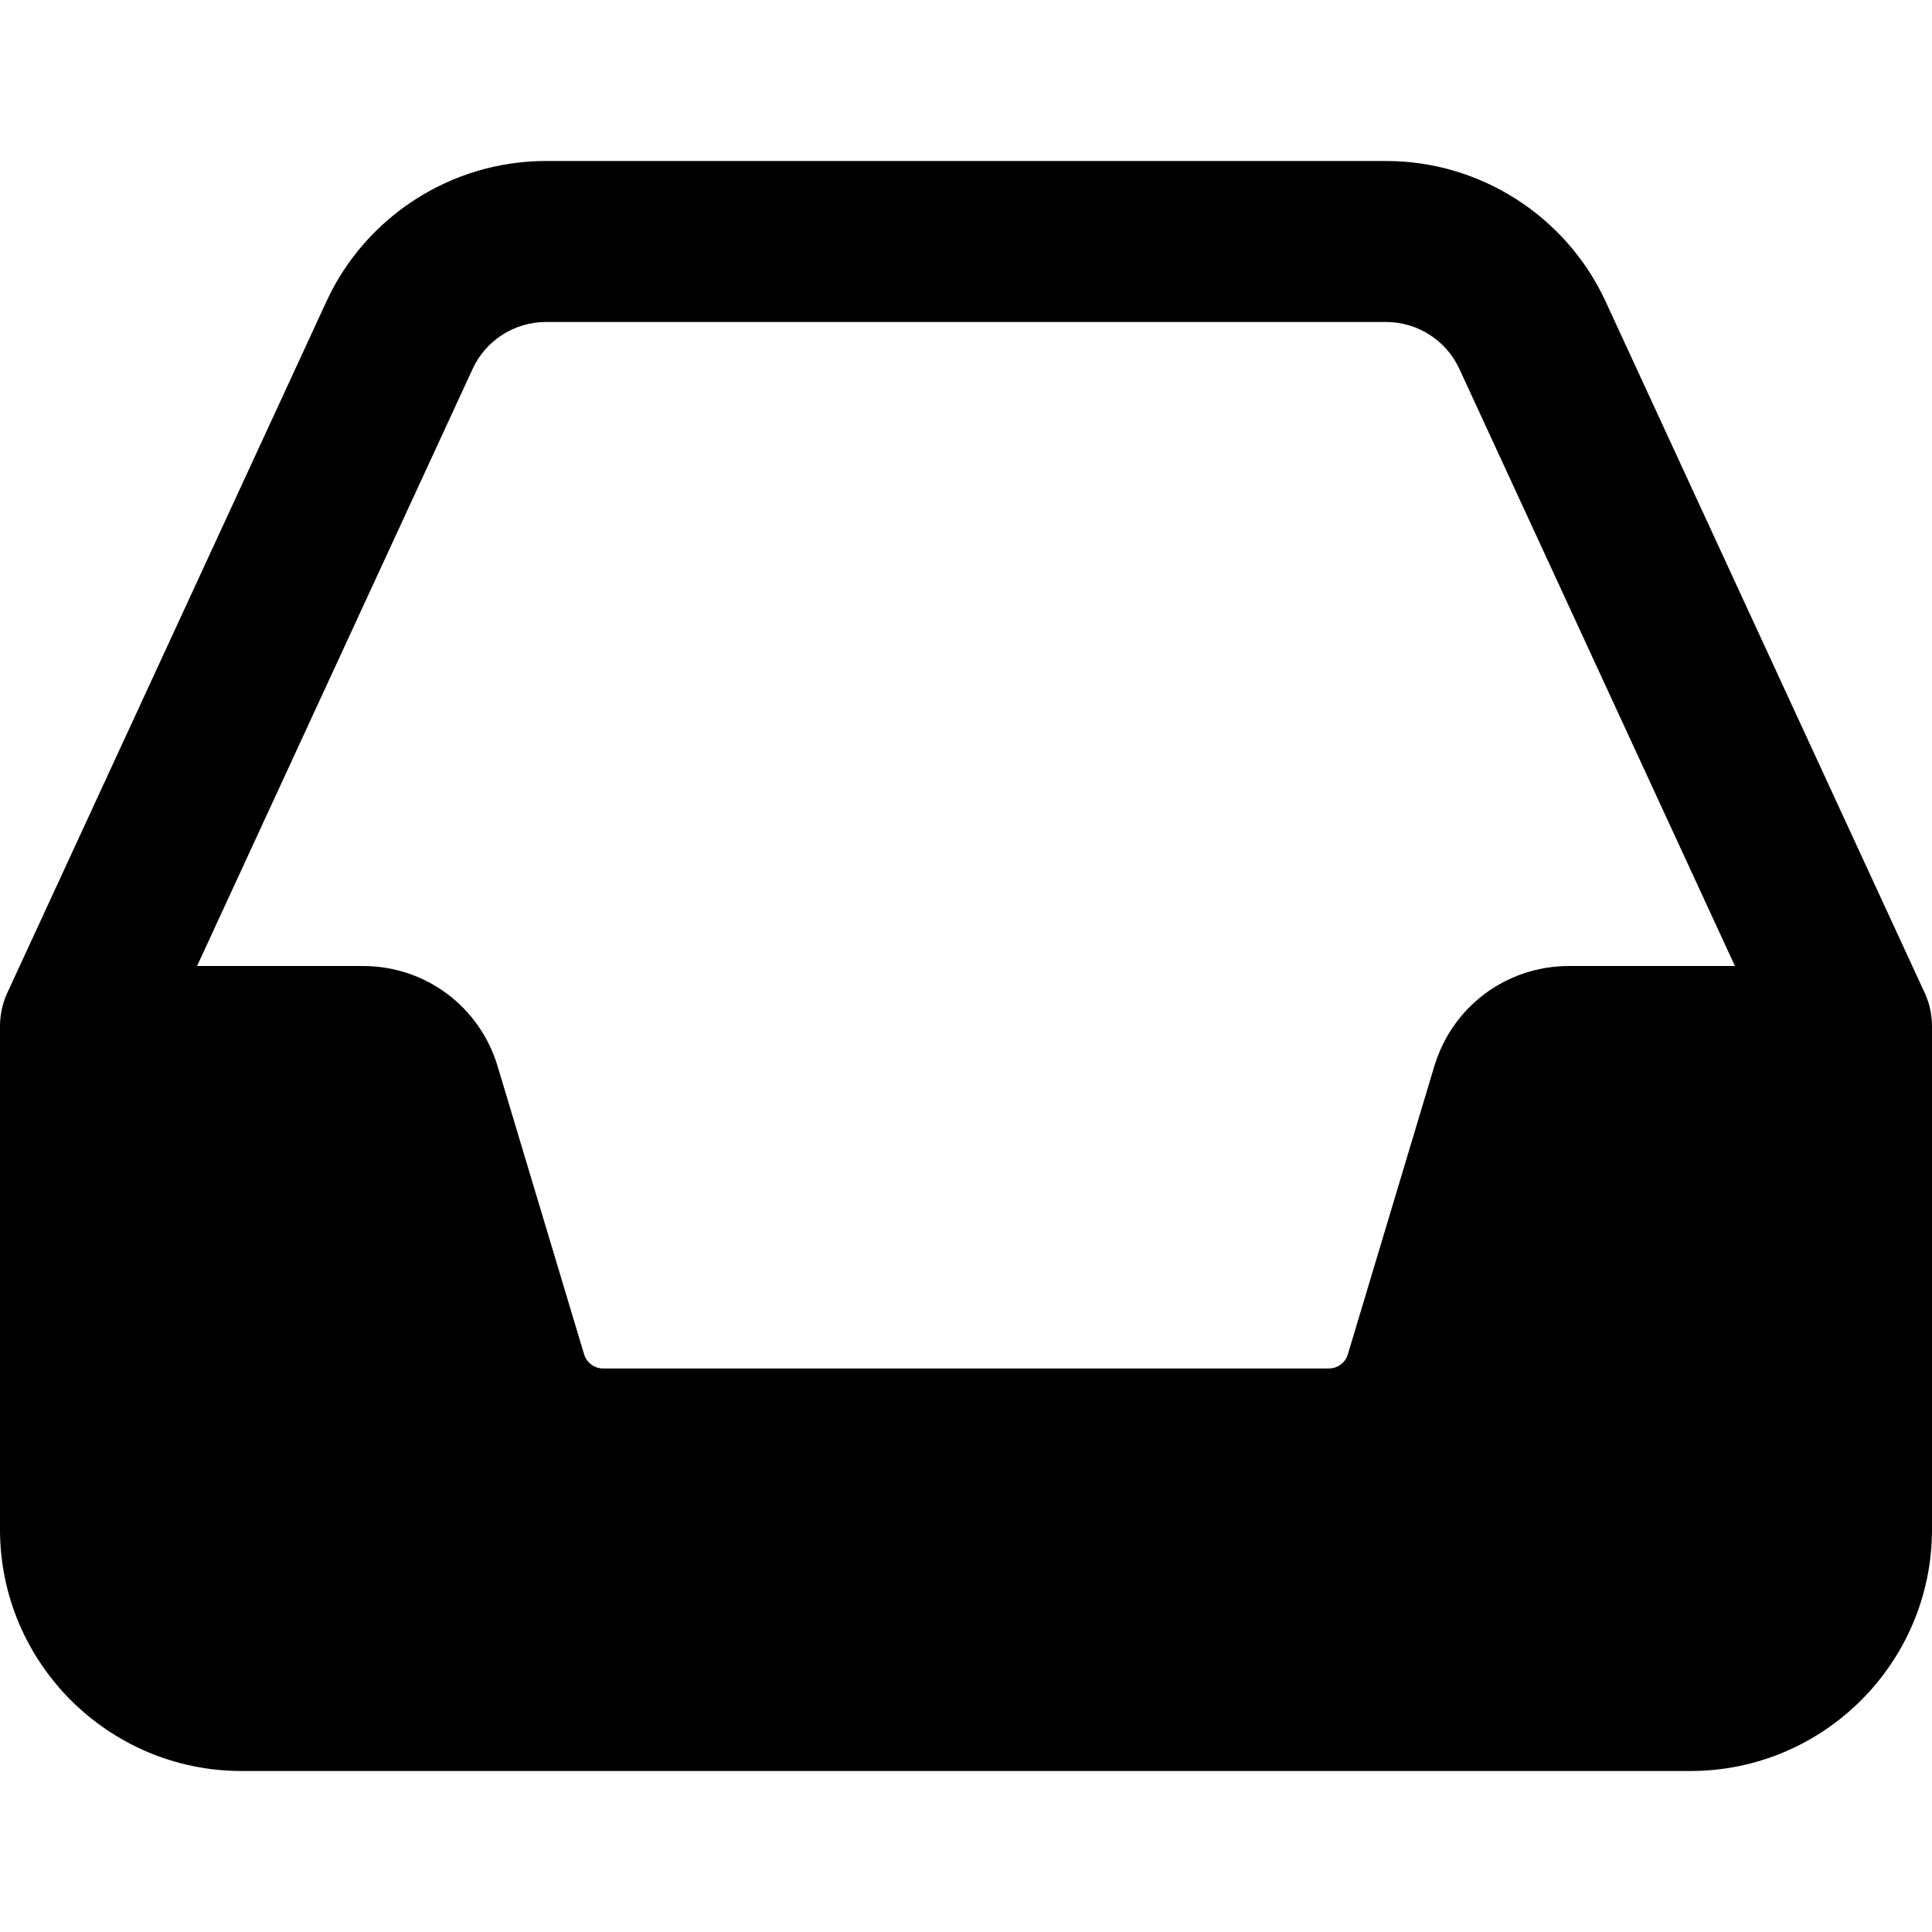 <svg enable-background="new 0 0 24 24" height="512" viewBox="0 0 24 24" width="512" xmlns="http://www.w3.org/2000/svg">
<path d="m23.908 12.331-3.963-8.587c-.489-1.059-1.558-1.744-2.725-1.744h-10.44c-1.167 0-2.236.685-2.724 1.743l-3.964 8.588c-.061.131-.092.274-.092.419v6.25c0 1.654 1.346 3 3 3h18c1.654 0 3-1.346 3-3v-6.25c0-.145-.031-.288-.092-.419zm-18.036-7.75c.163-.353.519-.581.908-.581h10.44c.389 0 .745.228.908.581l3.424 7.419h-2.059c-.778 0-1.452.501-1.676 1.247l-1.073 3.575c-.031.106-.127.178-.238.178h-9.012c-.111 0-.207-.072-.239-.179l-1.073-3.574c-.224-.746-.897-1.247-1.676-1.247h-2.058z"/></svg>